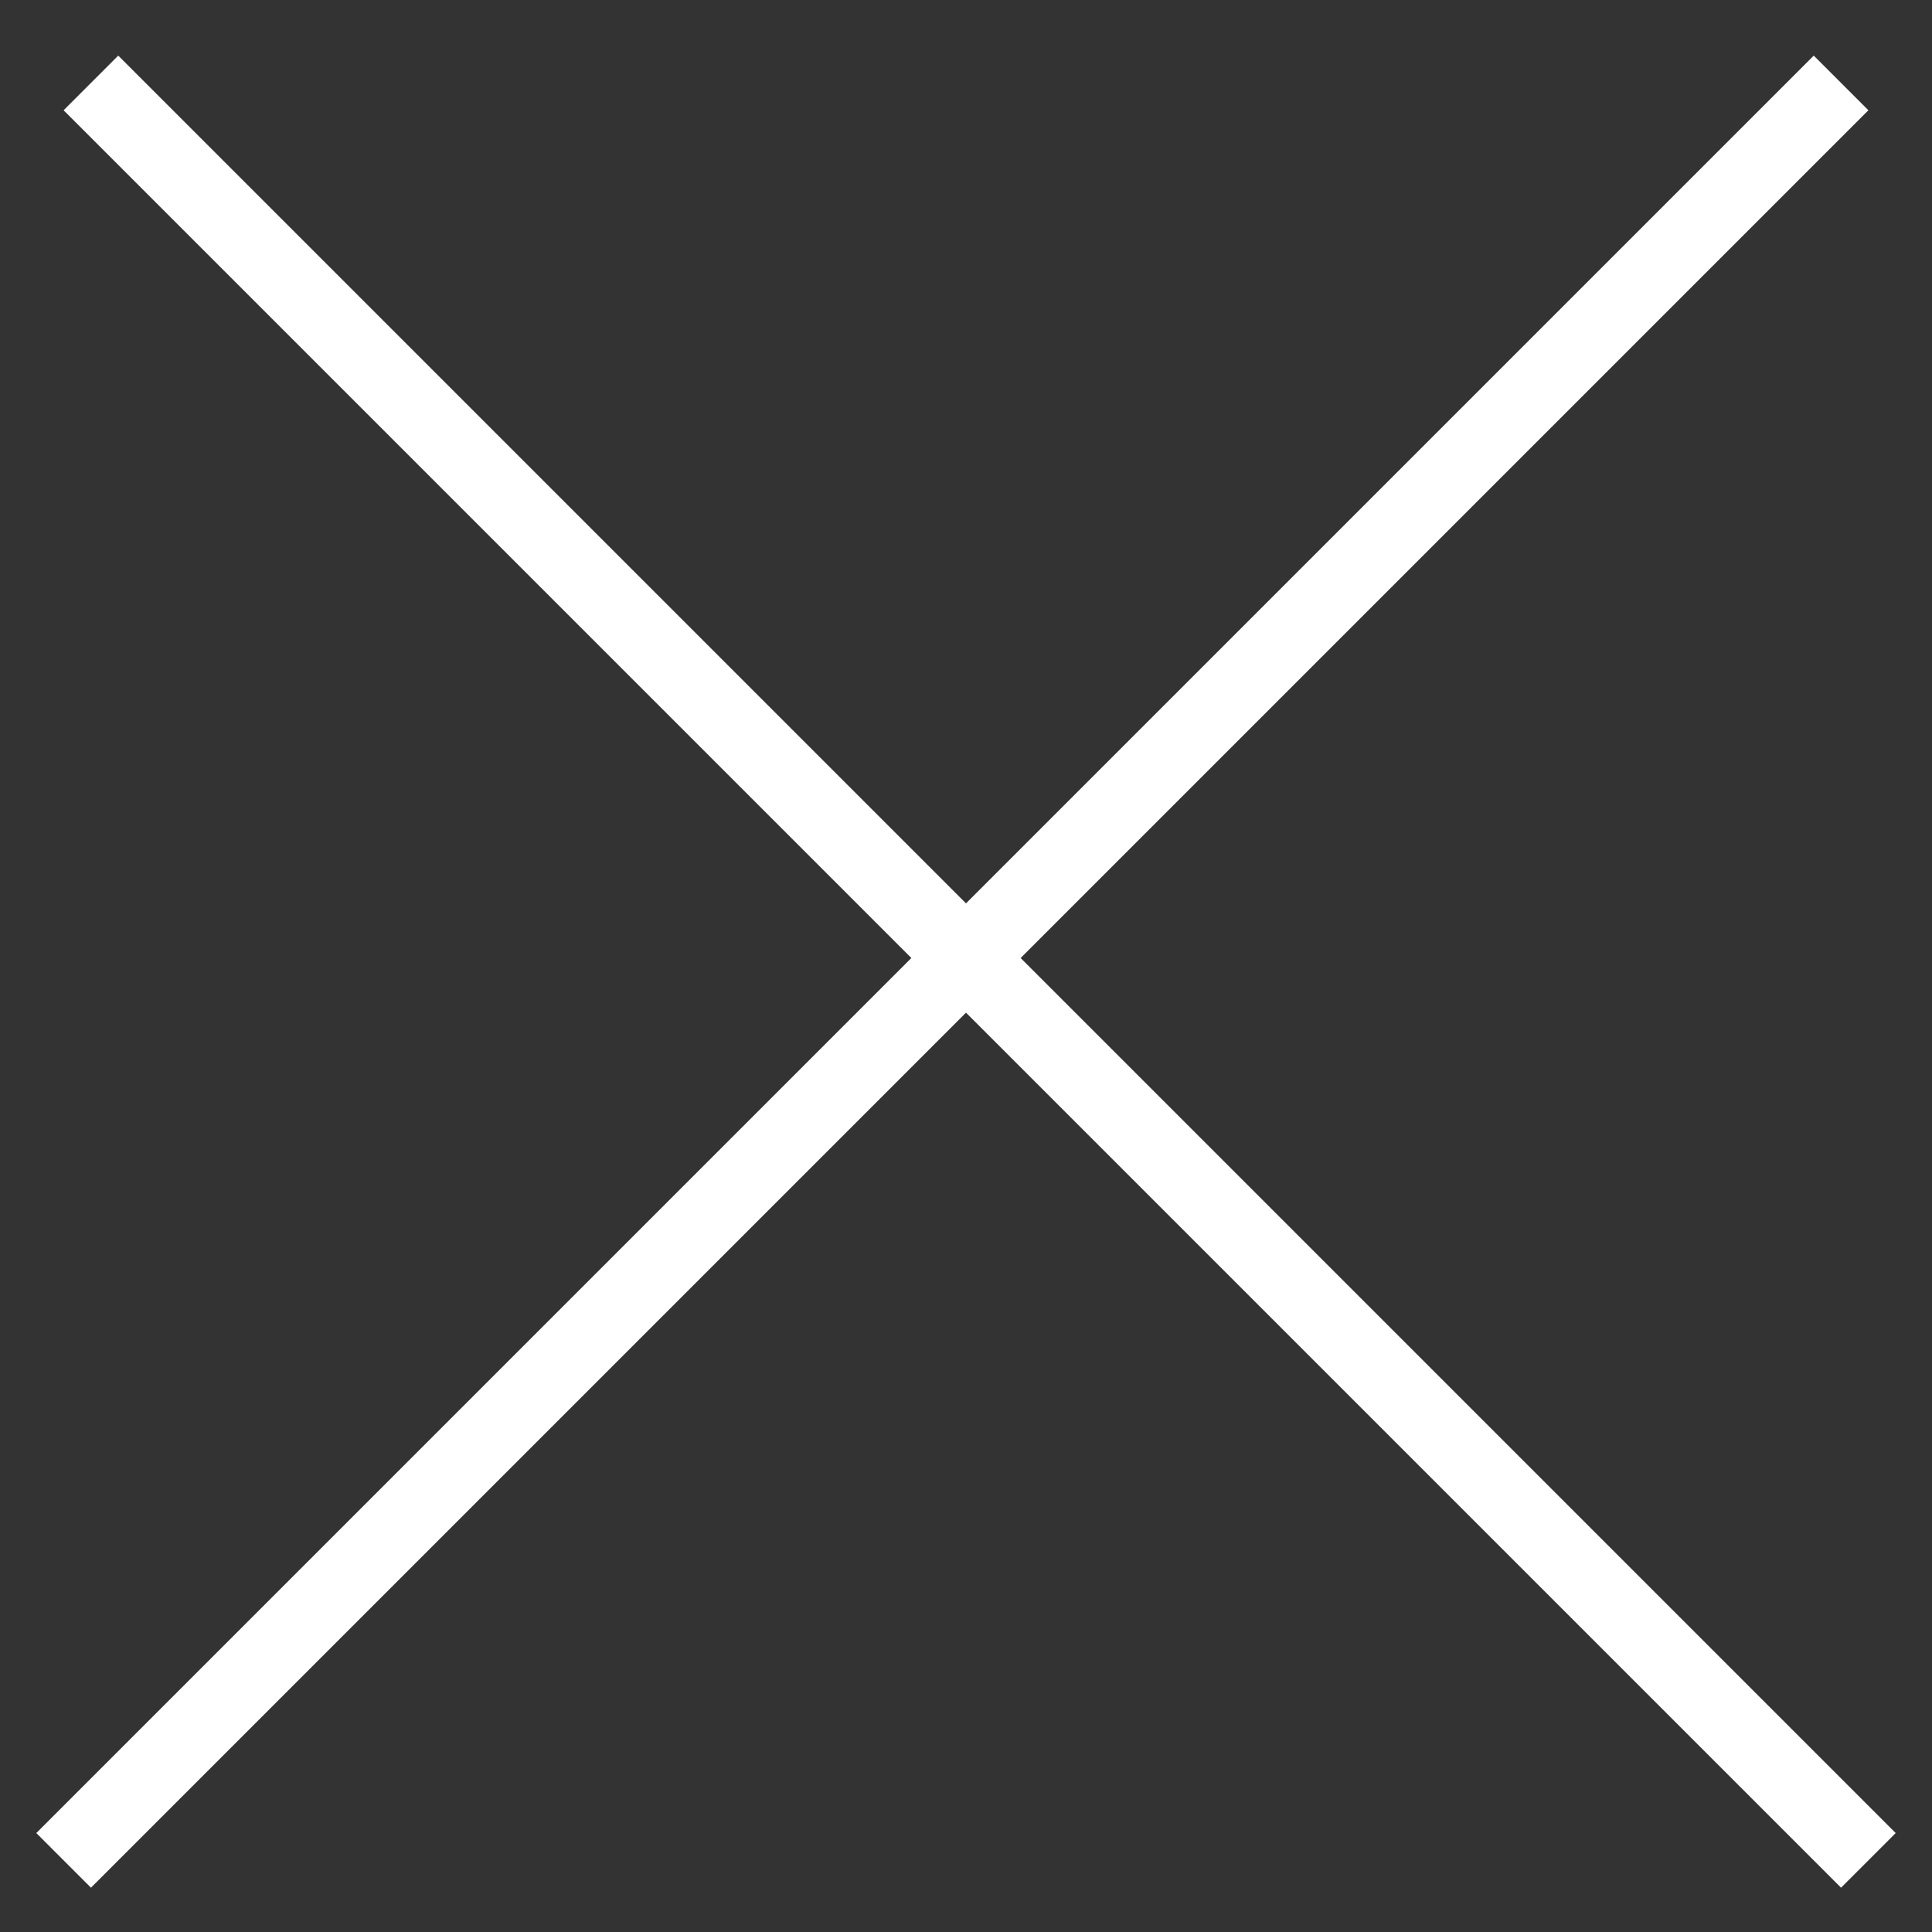 <svg width="100" height="100" viewBox="0 0 100 100" fill="none" xmlns="http://www.w3.org/2000/svg" style="width: 150px; height: 150px;"><rect x="0" y="0" width="100" height="100" fill="#333333" stroke="none"/><style>
     .line-cross1-a {animation:line-cross1-draw 2s infinite; stroke-dasharray: 150;}
     .line-cross1-b {animation:line-cross1-draw 2s infinite; stroke-dasharray: 150;}
     @keyframes line-cross1-draw {
         0%{stroke-dashoffset: 150;}
         100%{stroke-dashoffset: 0;}
     }
     @media (prefers-reduced-motion: reduce) {
         .line-cross1-a, .line-cross1-b {
             animation: none;
         }
     }
    </style><line class="line-cross1-a stroke1" x1="4.707" y1="4.293" x2="96.707" y2="96.293" stroke="rgba(255,255,255,1)" stroke-width="4px" style="animation-duration: 2s;"></line><line class="line-cross1-b stroke1" x1="3.293" y1="96.293" x2="95.293" y2="4.293" stroke="rgba(255,255,255,1)" stroke-width="4px" style="animation-duration: 2s;"></line></svg>